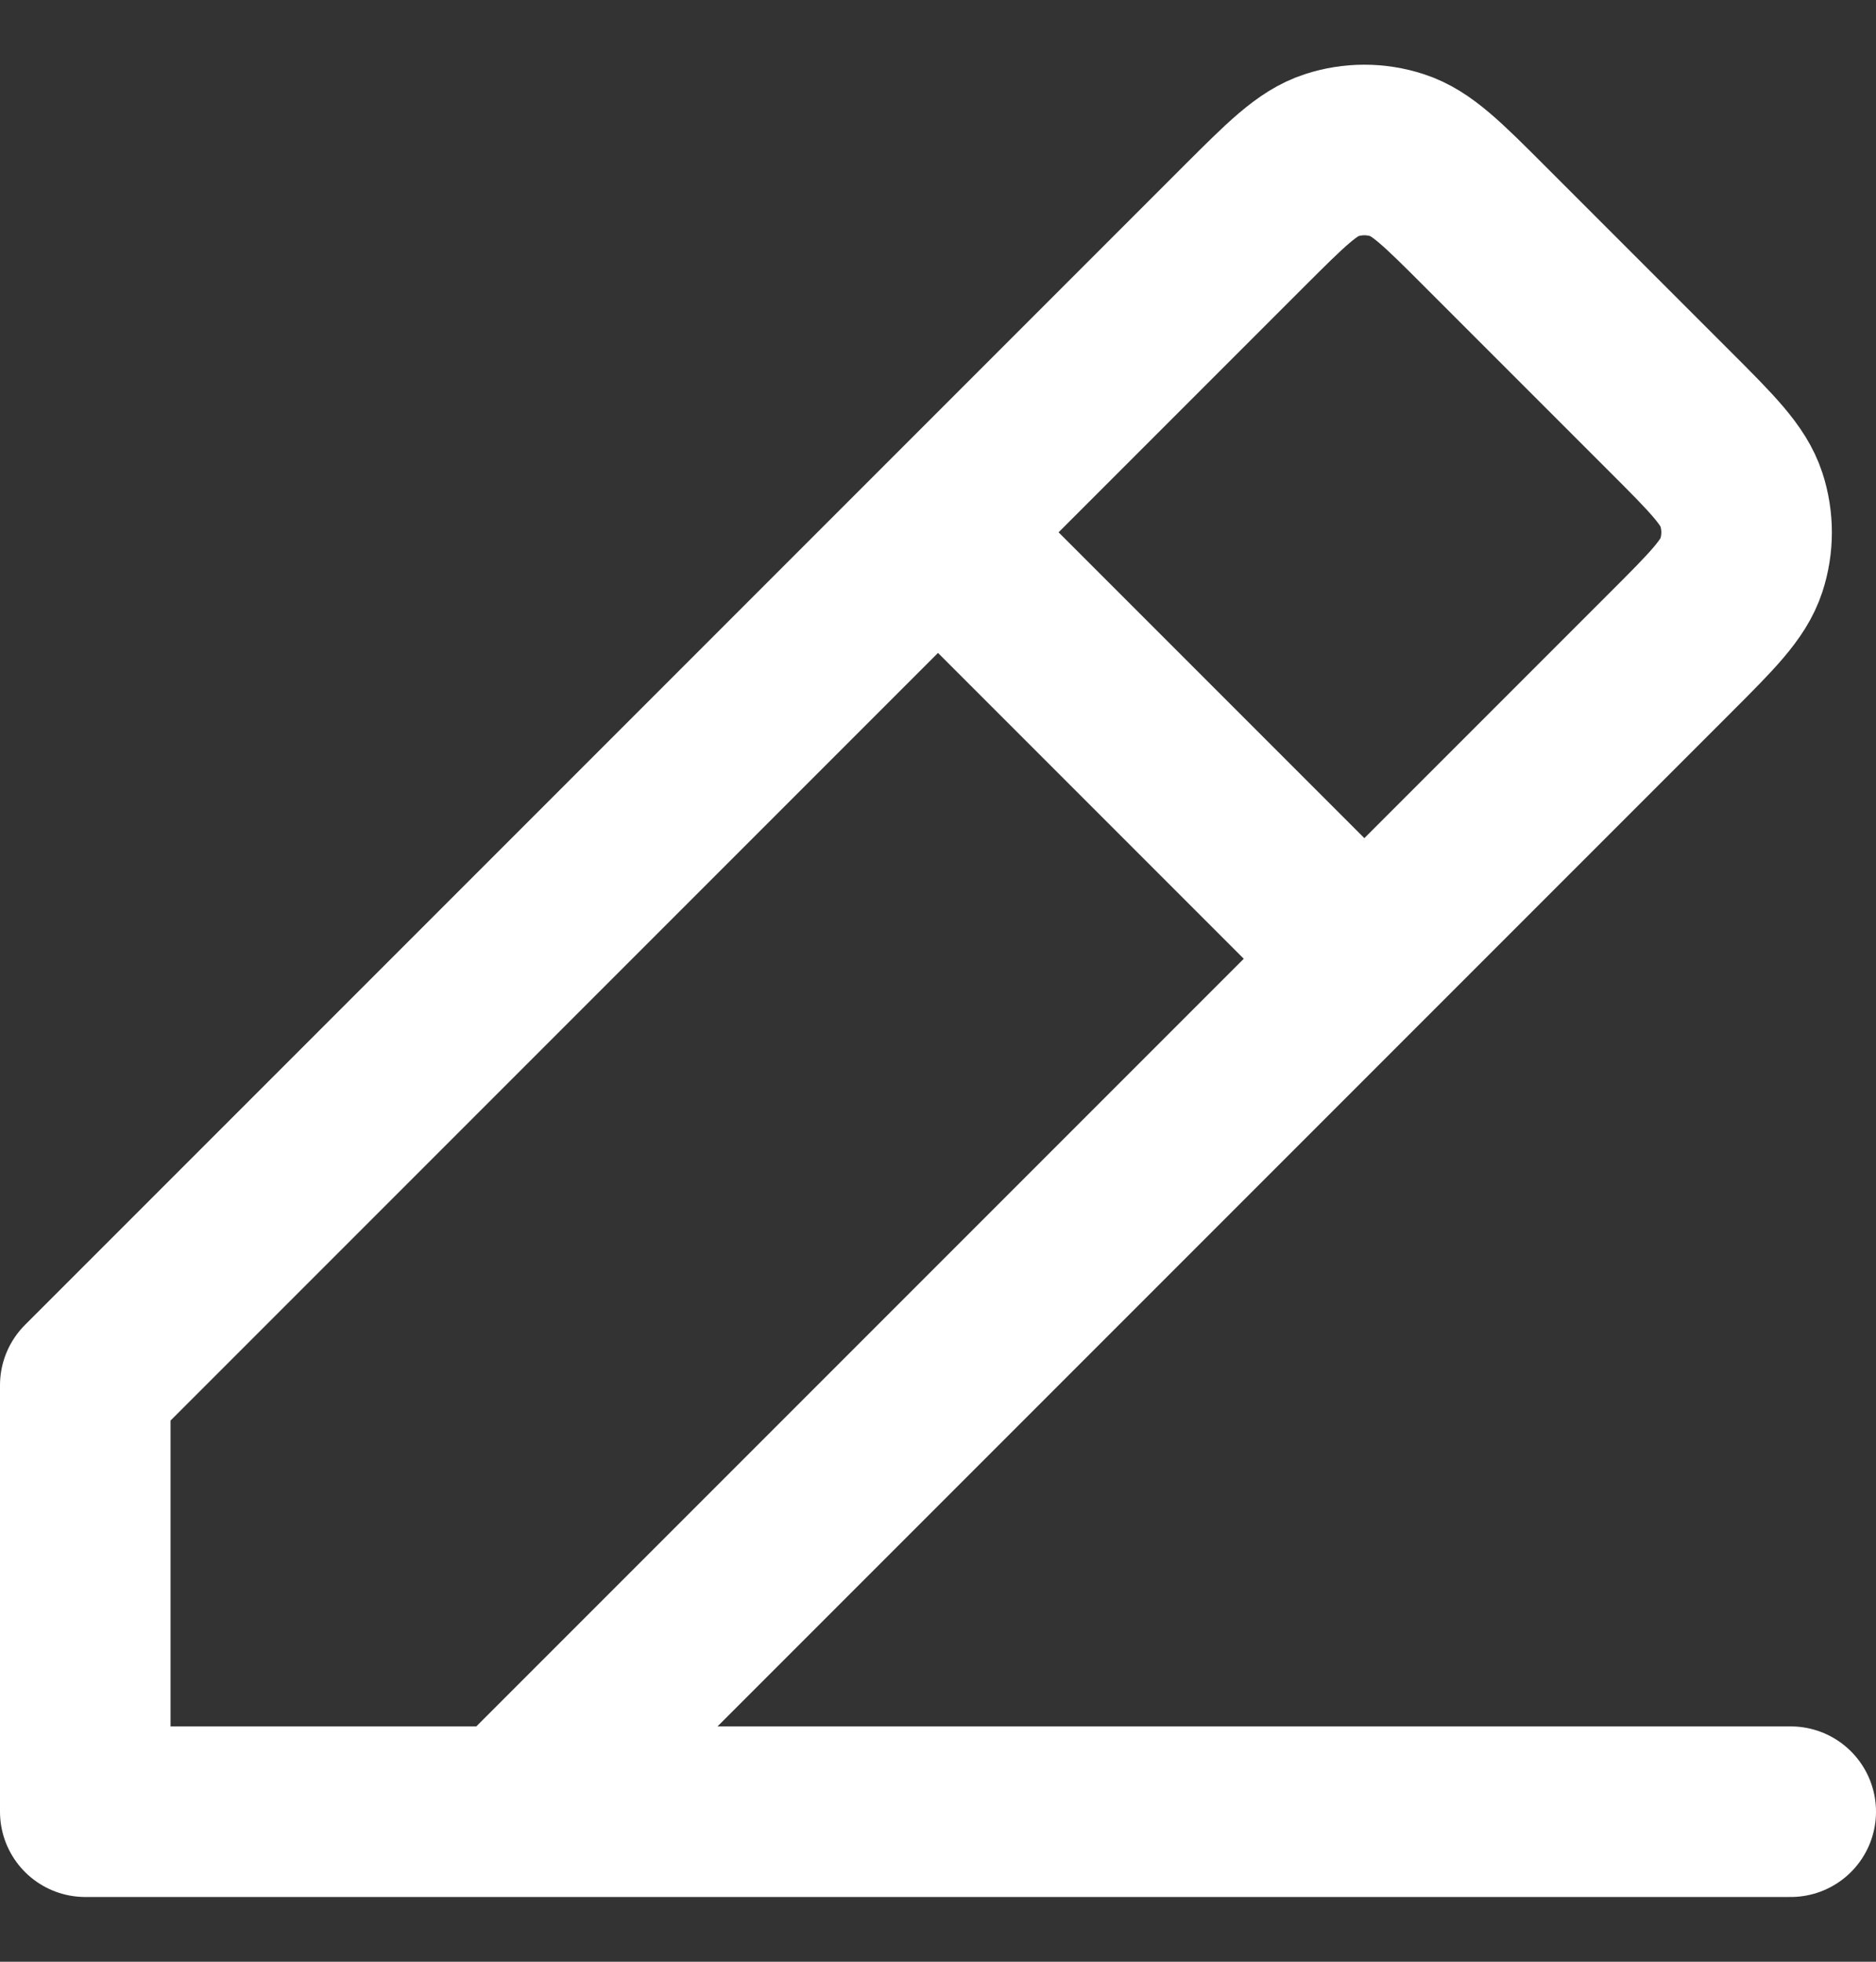 <svg width="22" height="23" viewBox="0 0 22 23" fill="none" xmlns="http://www.w3.org/2000/svg">
<rect x="0" y="0" width="22" height="23" fill="#333333" stroke="none"/>
<path d="M1 21.241H21M1 21.241V16.241L11 6.241M1 21.241L6 21.241L16 11.241M11 6.241L14.586 2.655L14.588 2.653C15.082 2.16 15.329 1.912 15.614 1.82C15.865 1.738 16.135 1.738 16.386 1.82C16.671 1.912 16.918 2.159 17.411 2.652L19.586 4.827C20.081 5.322 20.328 5.57 20.421 5.855C20.503 6.106 20.503 6.377 20.421 6.628C20.328 6.913 20.081 7.16 19.587 7.654L19.586 7.655L16 11.241M11 6.241L16 11.241" stroke="white" stroke-width="2" stroke-linecap="round" stroke-linejoin="round"/>
</svg>
